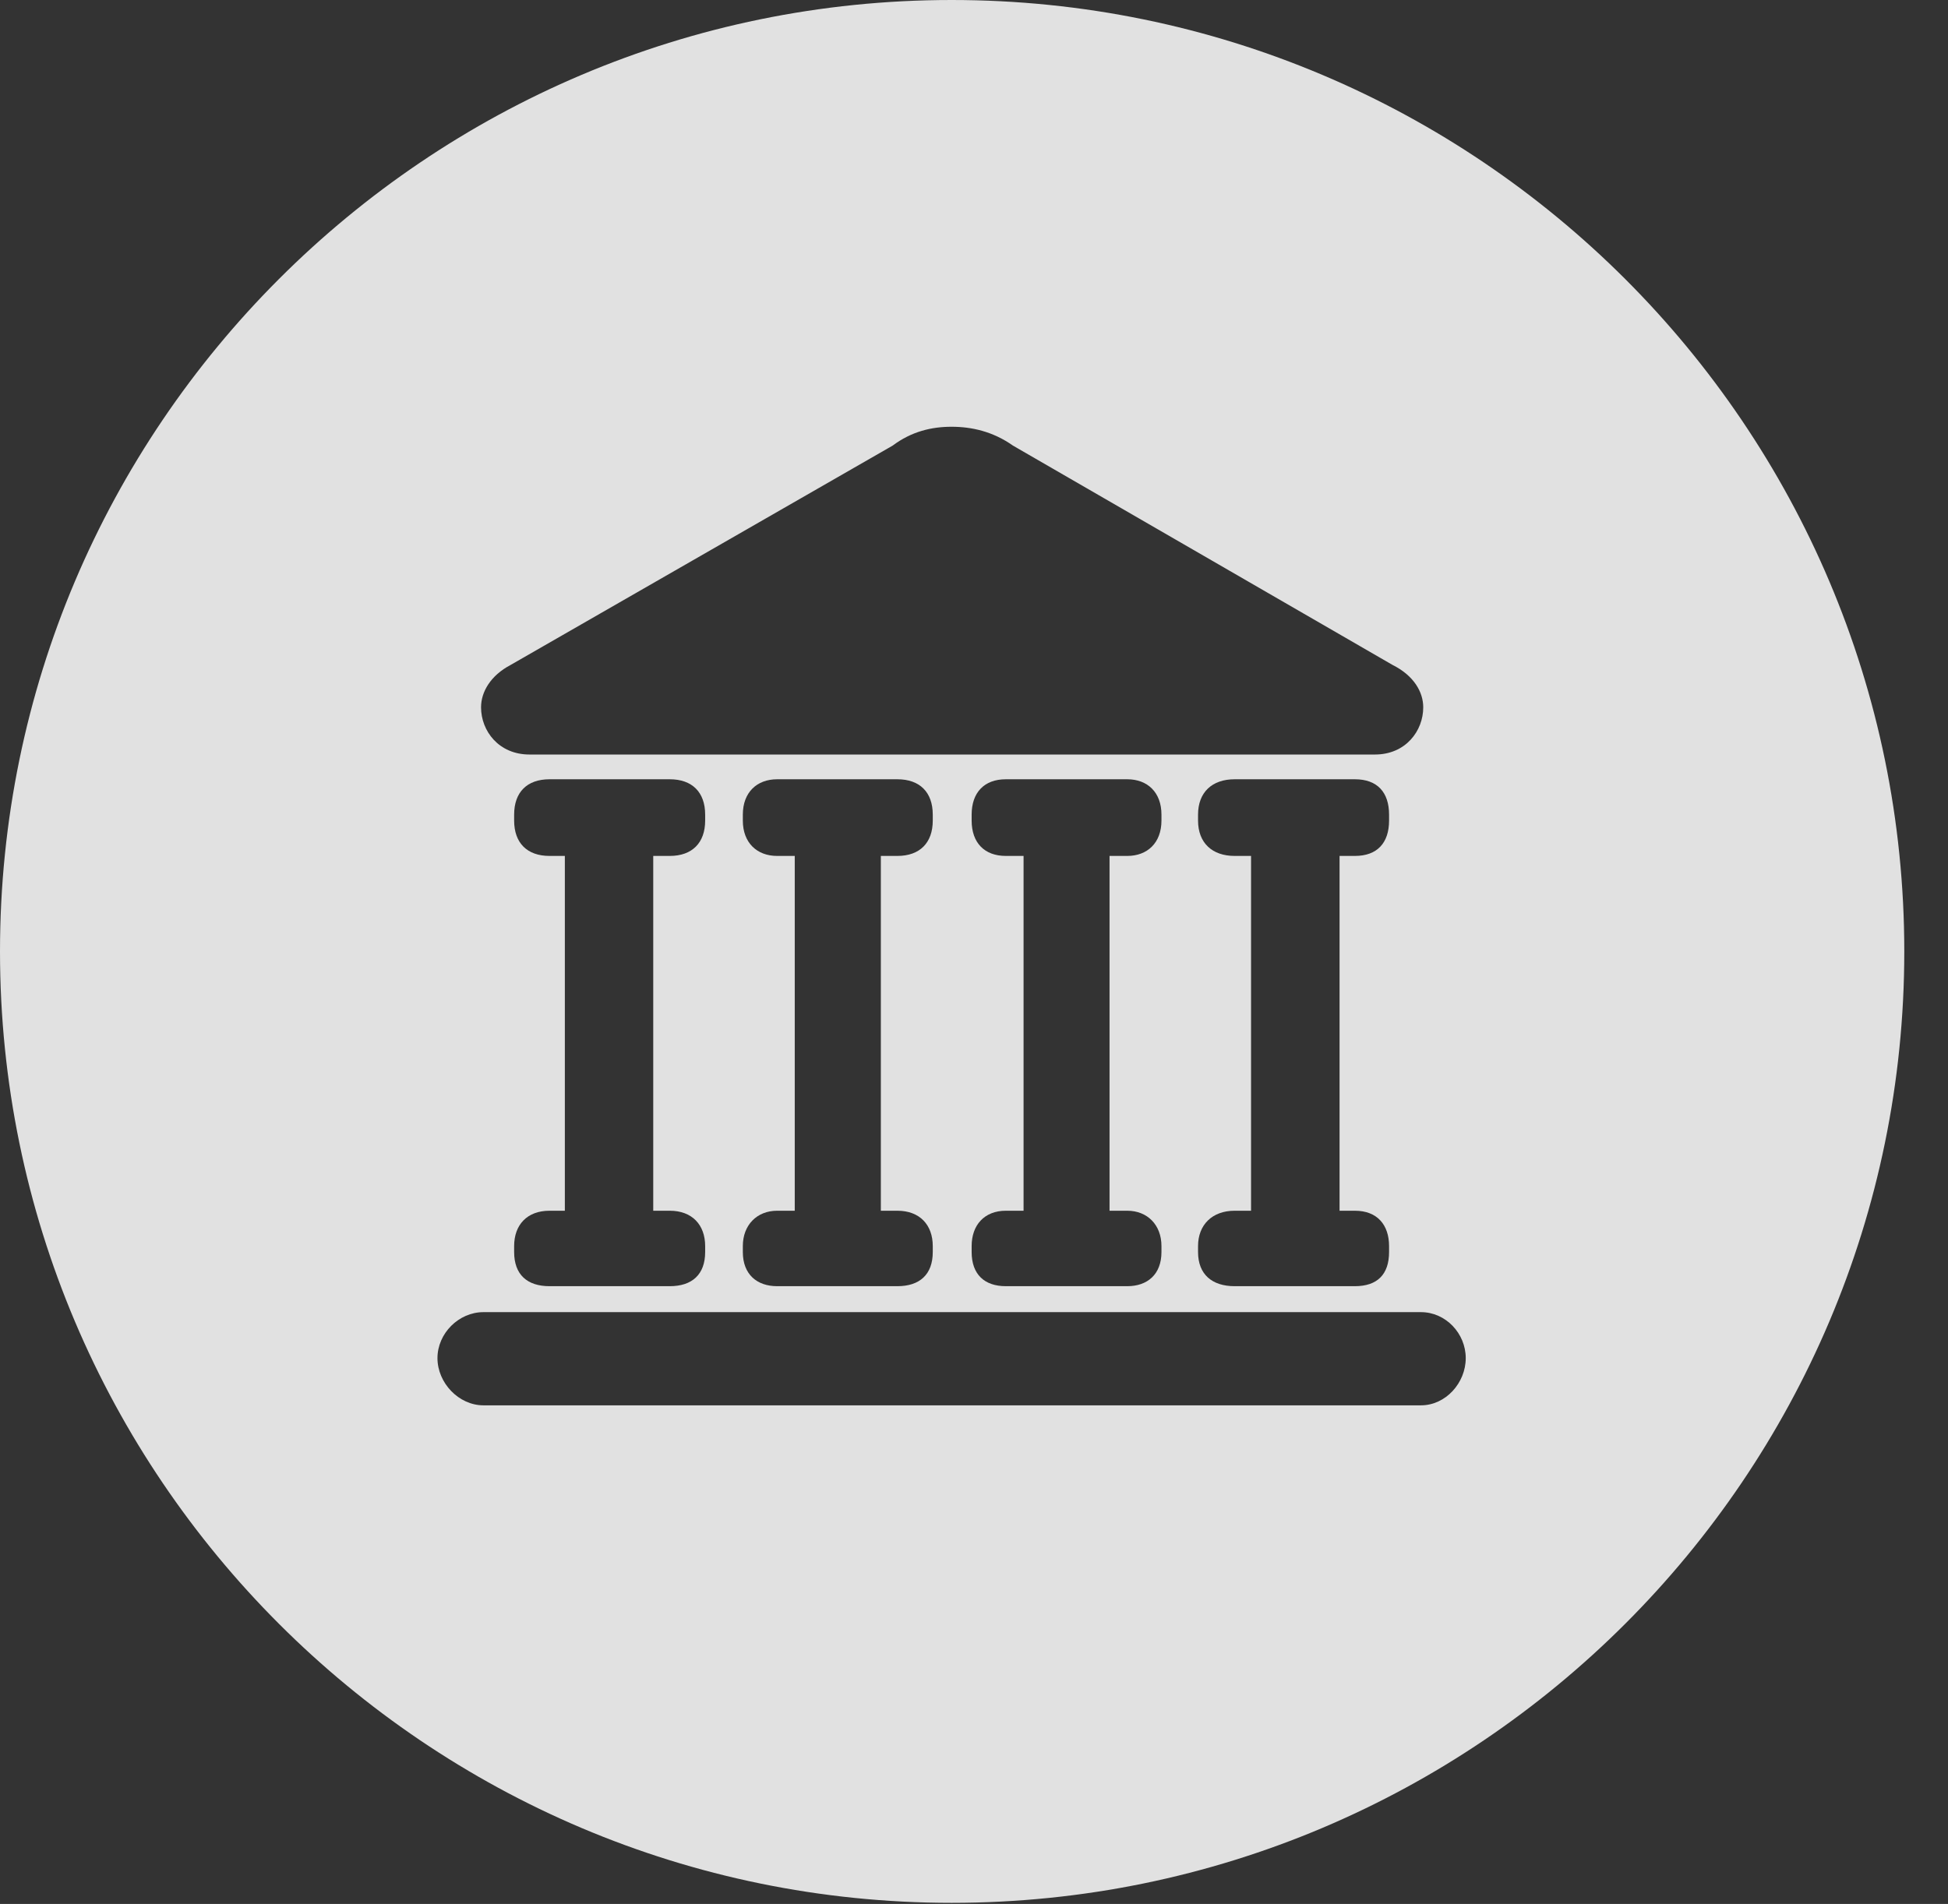 <?xml version="1.0" encoding="UTF-8"?>
<!--Generator: Apple Native CoreSVG 326-->
<!DOCTYPE svg
PUBLIC "-//W3C//DTD SVG 1.1//EN"
       "http://www.w3.org/Graphics/SVG/1.1/DTD/svg11.dtd">
<svg version="1.1" xmlns="http://www.w3.org/2000/svg" xmlns:xlink="http://www.w3.org/1999/xlink" viewBox="0 0 16.133 15.771">
 <rect x="0" y="0" width="16.133" height="15.771" fill="#333333" stroke="none"/>
 <g>
  <rect height="15.771" opacity="0" width="16.133" x="0" y="0"/>
  <path d="M15.771 7.881C15.771 12.227 12.236 15.762 7.881 15.762C3.535 15.762 0 12.227 0 7.881C0 3.535 3.535 0 7.881 0C12.236 0 15.771 3.535 15.771 7.881ZM4.004 10.869C3.799 10.869 3.623 11.045 3.623 11.25C3.623 11.455 3.799 11.641 4.004 11.641L11.768 11.641C11.973 11.641 12.139 11.455 12.139 11.25C12.139 11.045 11.973 10.869 11.768 10.869ZM4.551 6.455C4.365 6.455 4.258 6.562 4.258 6.748L4.258 6.797C4.258 6.982 4.365 7.09 4.551 7.09L4.678 7.09L4.678 10.029L4.551 10.029C4.365 10.029 4.258 10.146 4.258 10.322L4.258 10.371C4.258 10.557 4.365 10.654 4.551 10.654L5.547 10.654C5.732 10.654 5.84 10.557 5.84 10.371L5.84 10.322C5.84 10.146 5.732 10.029 5.547 10.029L5.41 10.029L5.41 7.09L5.547 7.09C5.732 7.09 5.84 6.982 5.84 6.797L5.84 6.748C5.84 6.562 5.732 6.455 5.547 6.455ZM6.436 6.455C6.27 6.455 6.152 6.562 6.152 6.748L6.152 6.797C6.152 6.982 6.27 7.09 6.436 7.09L6.582 7.09L6.582 10.029L6.436 10.029C6.27 10.029 6.152 10.146 6.152 10.322L6.152 10.371C6.152 10.557 6.27 10.654 6.436 10.654L7.432 10.654C7.617 10.654 7.725 10.557 7.725 10.371L7.725 10.322C7.725 10.146 7.617 10.029 7.432 10.029L7.295 10.029L7.295 7.09L7.432 7.09C7.617 7.09 7.725 6.982 7.725 6.797L7.725 6.748C7.725 6.562 7.617 6.455 7.432 6.455ZM8.33 6.455C8.154 6.455 8.047 6.562 8.047 6.748L8.047 6.797C8.047 6.982 8.154 7.09 8.33 7.09L8.477 7.09L8.477 10.029L8.33 10.029C8.154 10.029 8.047 10.146 8.047 10.322L8.047 10.371C8.047 10.557 8.154 10.654 8.33 10.654L9.336 10.654C9.502 10.654 9.619 10.557 9.619 10.371L9.619 10.322C9.619 10.146 9.502 10.029 9.336 10.029L9.189 10.029L9.189 7.09L9.336 7.09C9.502 7.09 9.619 6.982 9.619 6.797L9.619 6.748C9.619 6.562 9.502 6.455 9.336 6.455ZM10.225 6.455C10.039 6.455 9.922 6.562 9.922 6.748L9.922 6.797C9.922 6.982 10.039 7.09 10.225 7.09L10.361 7.09L10.361 10.029L10.225 10.029C10.039 10.029 9.922 10.146 9.922 10.322L9.922 10.371C9.922 10.557 10.039 10.654 10.225 10.654L11.221 10.654C11.406 10.654 11.504 10.557 11.504 10.371L11.504 10.322C11.504 10.146 11.406 10.029 11.221 10.029L11.094 10.029L11.094 7.09L11.221 7.09C11.406 7.09 11.504 6.982 11.504 6.797L11.504 6.748C11.504 6.562 11.406 6.455 11.221 6.455ZM7.393 3.691L4.229 5.508C4.062 5.596 3.984 5.732 3.984 5.859C3.984 6.055 4.131 6.25 4.385 6.25L11.387 6.25C11.641 6.25 11.787 6.055 11.787 5.859C11.787 5.732 11.709 5.596 11.533 5.508L8.389 3.691C8.223 3.574 8.047 3.535 7.881 3.535C7.715 3.535 7.549 3.574 7.393 3.691Z" fill="white" fill-opacity="0.85"/>
 </g>
</svg>
